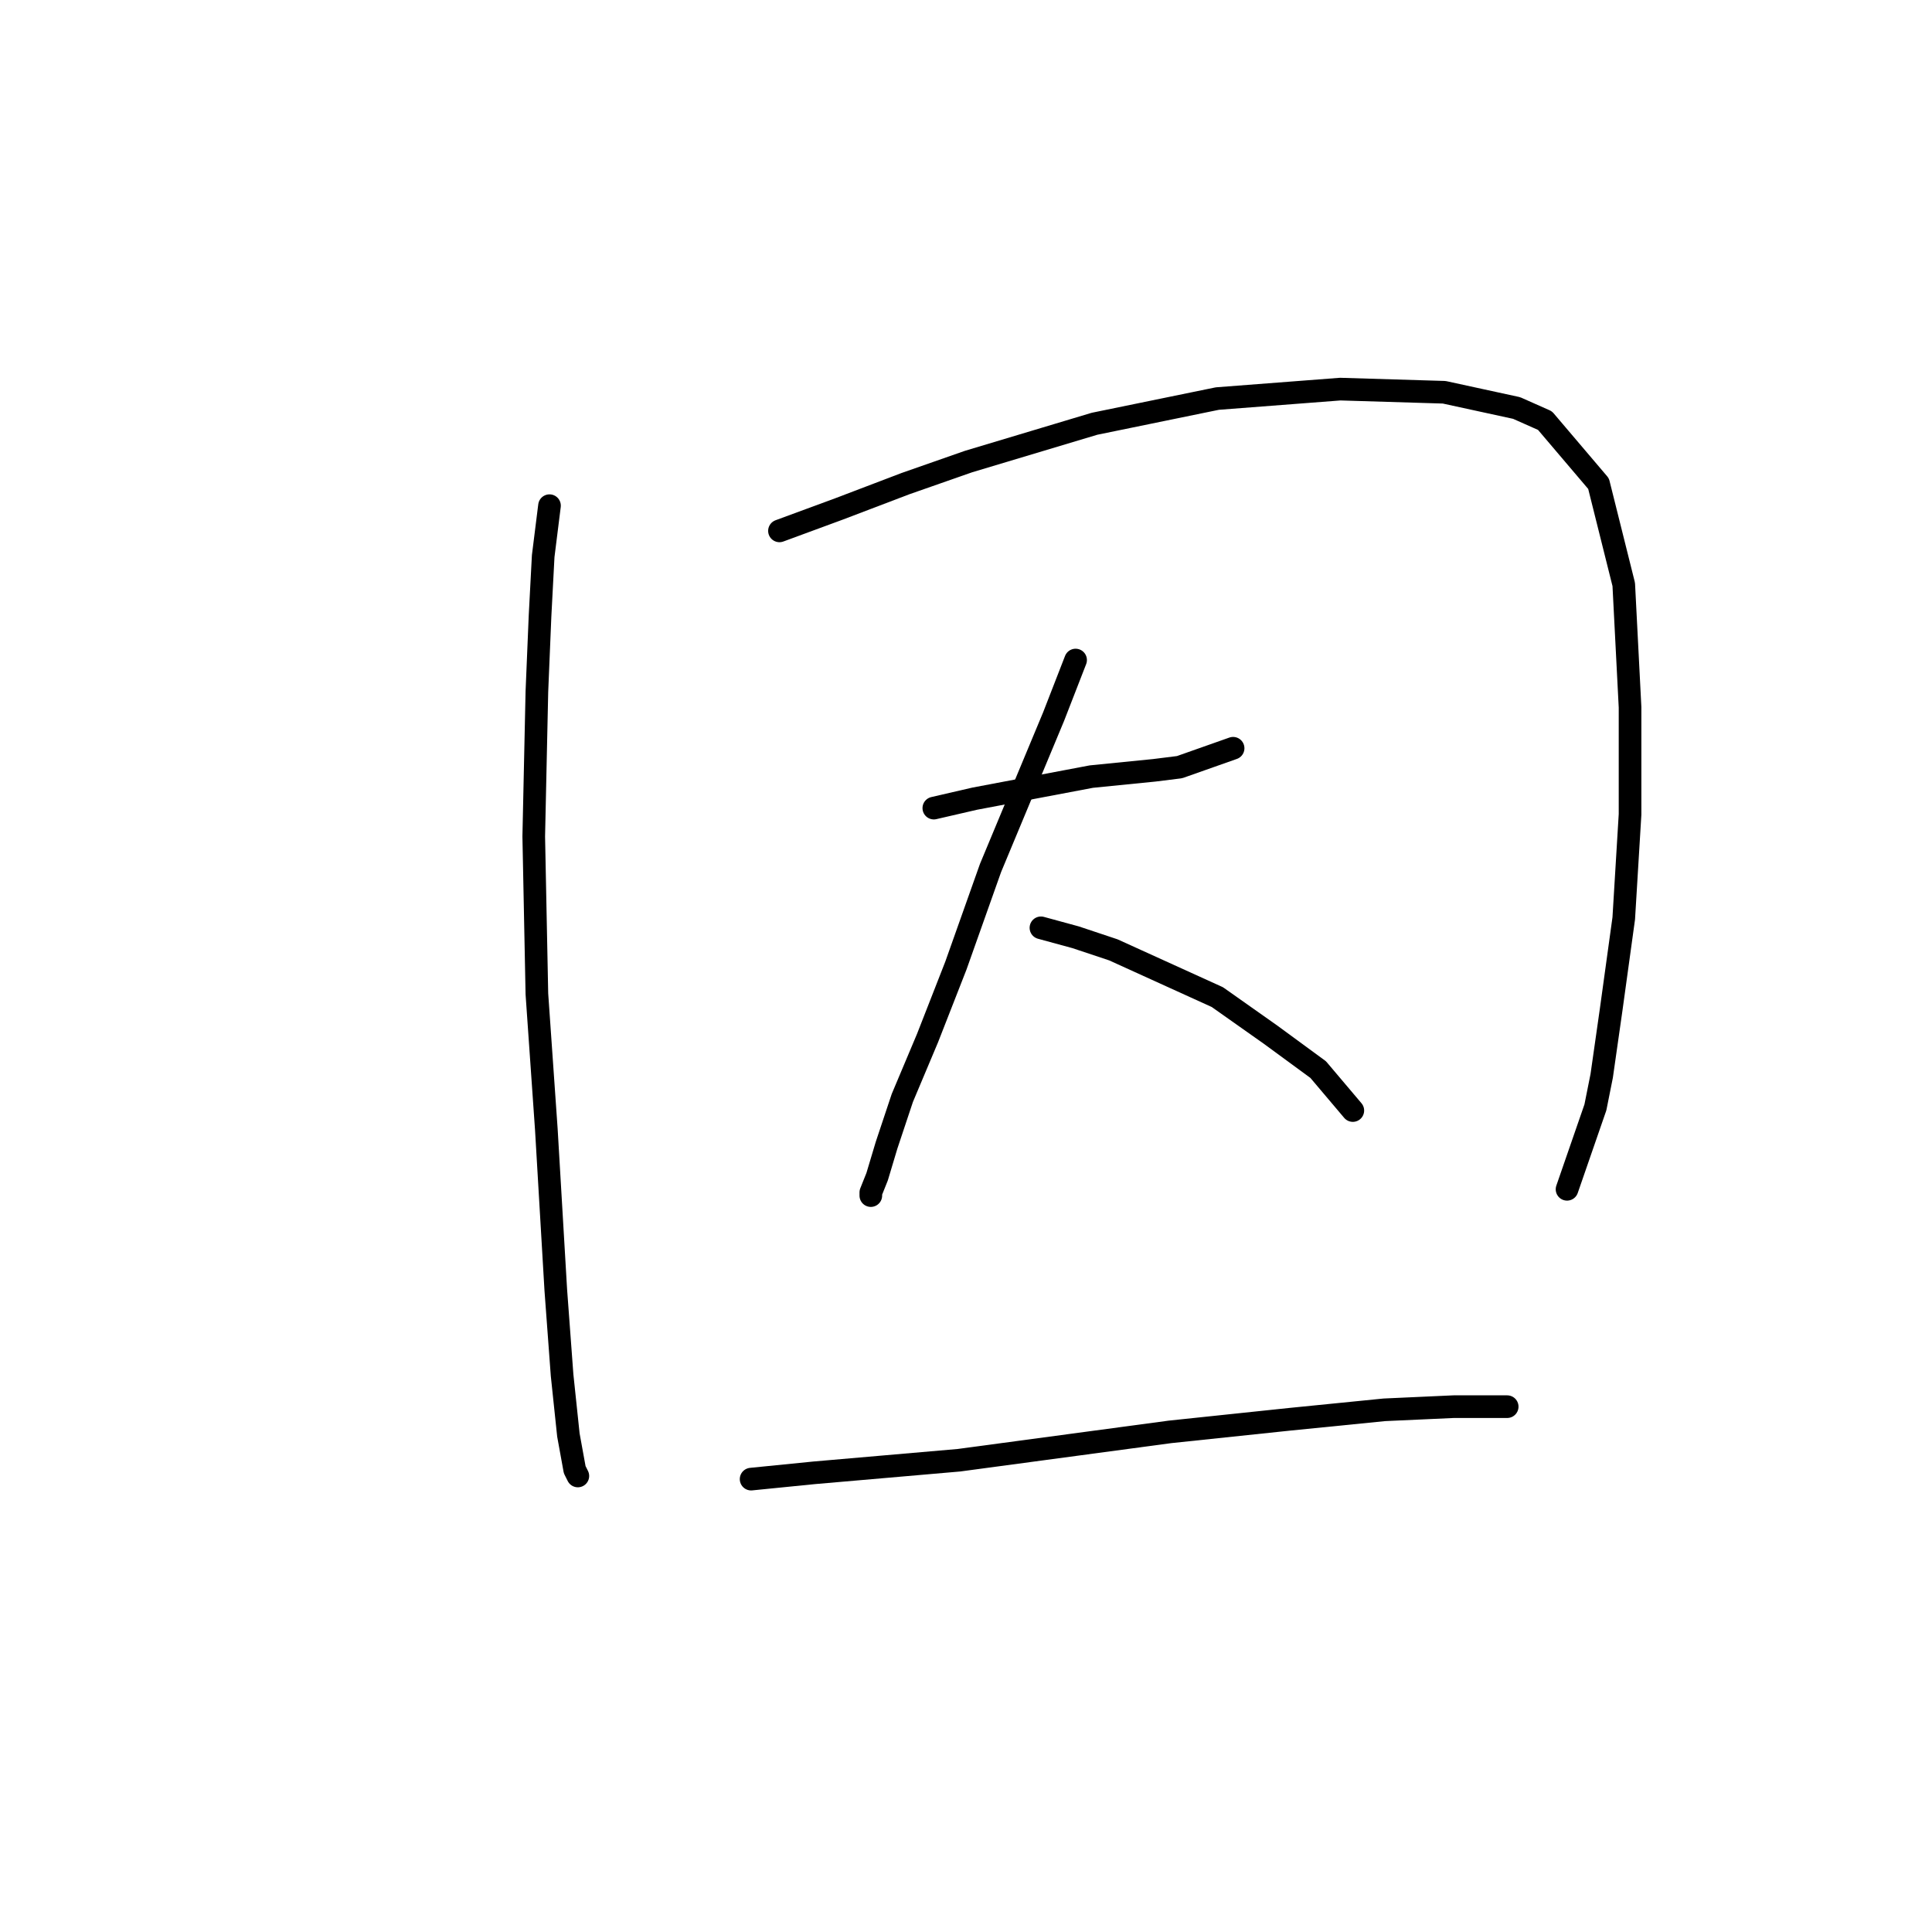 <?xml version="1.0" standalone="no"?>
    <svg width="256" height="256" xmlns="http://www.w3.org/2000/svg" version="1.1">
    <polyline stroke="black" stroke-width="3" stroke-linecap="round" fill="transparent" stroke-linejoin="round" points="72.811 67.005 71.976 73.684 71.558 81.615 71.141 91.633 70.724 110.835 71.141 131.707 72.393 149.656 73.646 170.945 74.48 182.216 75.315 190.147 76.15 194.739 76.568 195.574 76.568 195.574 " />
        <polyline stroke="black" stroke-width="3" stroke-linecap="round" fill="transparent" stroke-linejoin="round" points="103.283 70.344 111.214 67.422 119.98 64.083 128.329 61.161 145.026 56.152 161.306 52.812 177.586 51.56 191.361 51.977 200.962 54.064 204.719 55.734 211.816 64.083 215.155 77.441 215.99 93.72 215.99 107.913 215.155 121.688 213.485 133.794 212.233 142.56 211.398 146.734 207.641 157.588 207.641 157.588 " />
        <polyline stroke="black" stroke-width="3" stroke-linecap="round" fill="transparent" stroke-linejoin="round" points="123.737 107.078 129.164 105.826 144.609 102.904 152.958 102.069 156.297 101.652 163.393 99.147 163.393 99.147 " />
        <polyline stroke="black" stroke-width="3" stroke-linecap="round" fill="transparent" stroke-linejoin="round" points="142.522 87.459 139.6 94.973 131.251 115.01 126.659 127.95 122.903 137.551 119.563 145.482 117.476 151.743 116.224 155.918 115.389 158.005 115.389 158.422 115.389 158.005 115.389 158.005 " />
        <polyline stroke="black" stroke-width="3" stroke-linecap="round" fill="transparent" stroke-linejoin="round" points="137.93 122.941 142.522 124.193 147.531 125.863 161.306 132.124 168.403 137.133 174.664 141.725 179.256 147.152 179.256 147.152 " />
        <polyline stroke="black" stroke-width="3" stroke-linecap="round" fill="transparent" stroke-linejoin="round" points="99.526 195.991 107.875 195.156 117.476 194.322 127.077 193.487 155.045 189.73 170.907 188.06 183.43 186.808 192.614 186.39 199.71 186.39 199.71 186.39 " />
        </svg>